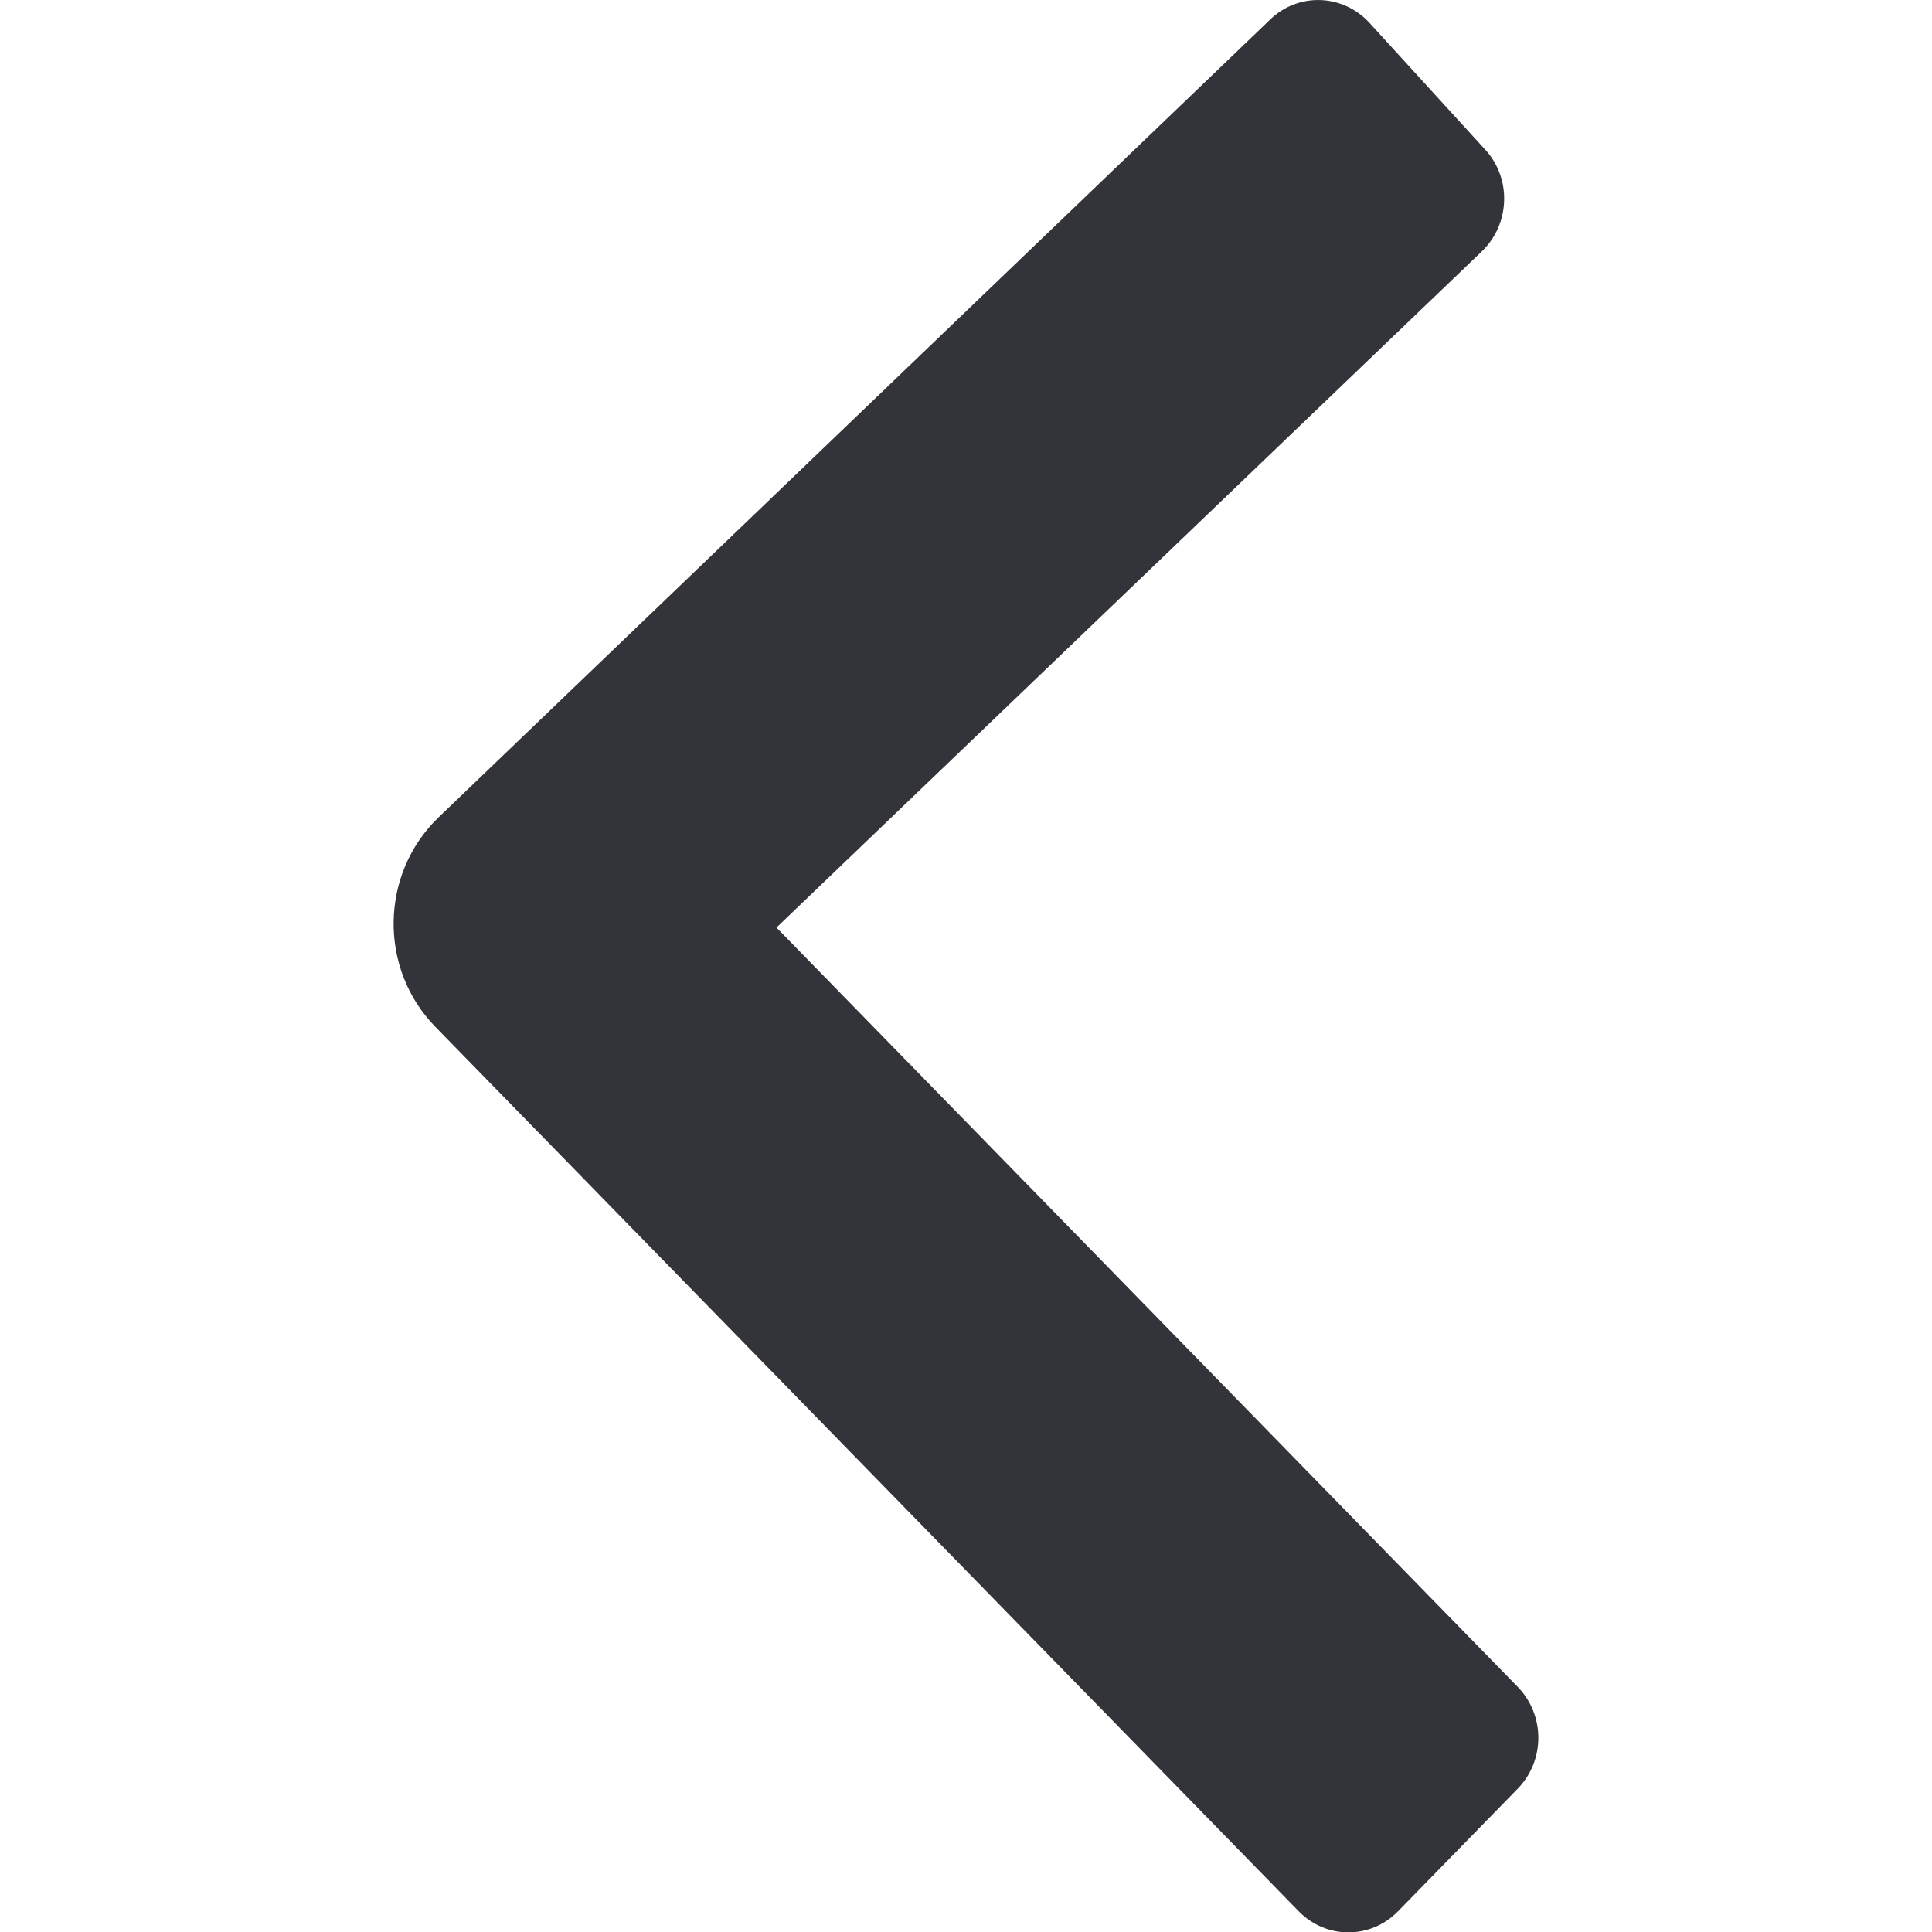 <svg width="20" height="20" viewBox="0 0 20 20" fill="none" xmlns="http://www.w3.org/2000/svg">
<g clip-path="url(#clip0_702_2282)">
<path d="M13.444 19.785L4.507 10.63C3.917 10.026 3.933 9.044 4.542 8.459L13.149 0.202C13.441 -0.081 13.903 -0.064 14.178 0.238L15.374 1.548C15.65 1.847 15.634 2.32 15.339 2.603L8.038 9.602L15.711 17.462C15.996 17.755 15.996 18.224 15.711 18.517L14.473 19.785C14.188 20.077 13.729 20.077 13.444 19.785Z" fill="#333439"/>
</g>
<defs>
<clipPath id="clip0_702_2282">
<rect width="20" height="20.004" fill="white"/>
</clipPath>
</defs>
</svg>
